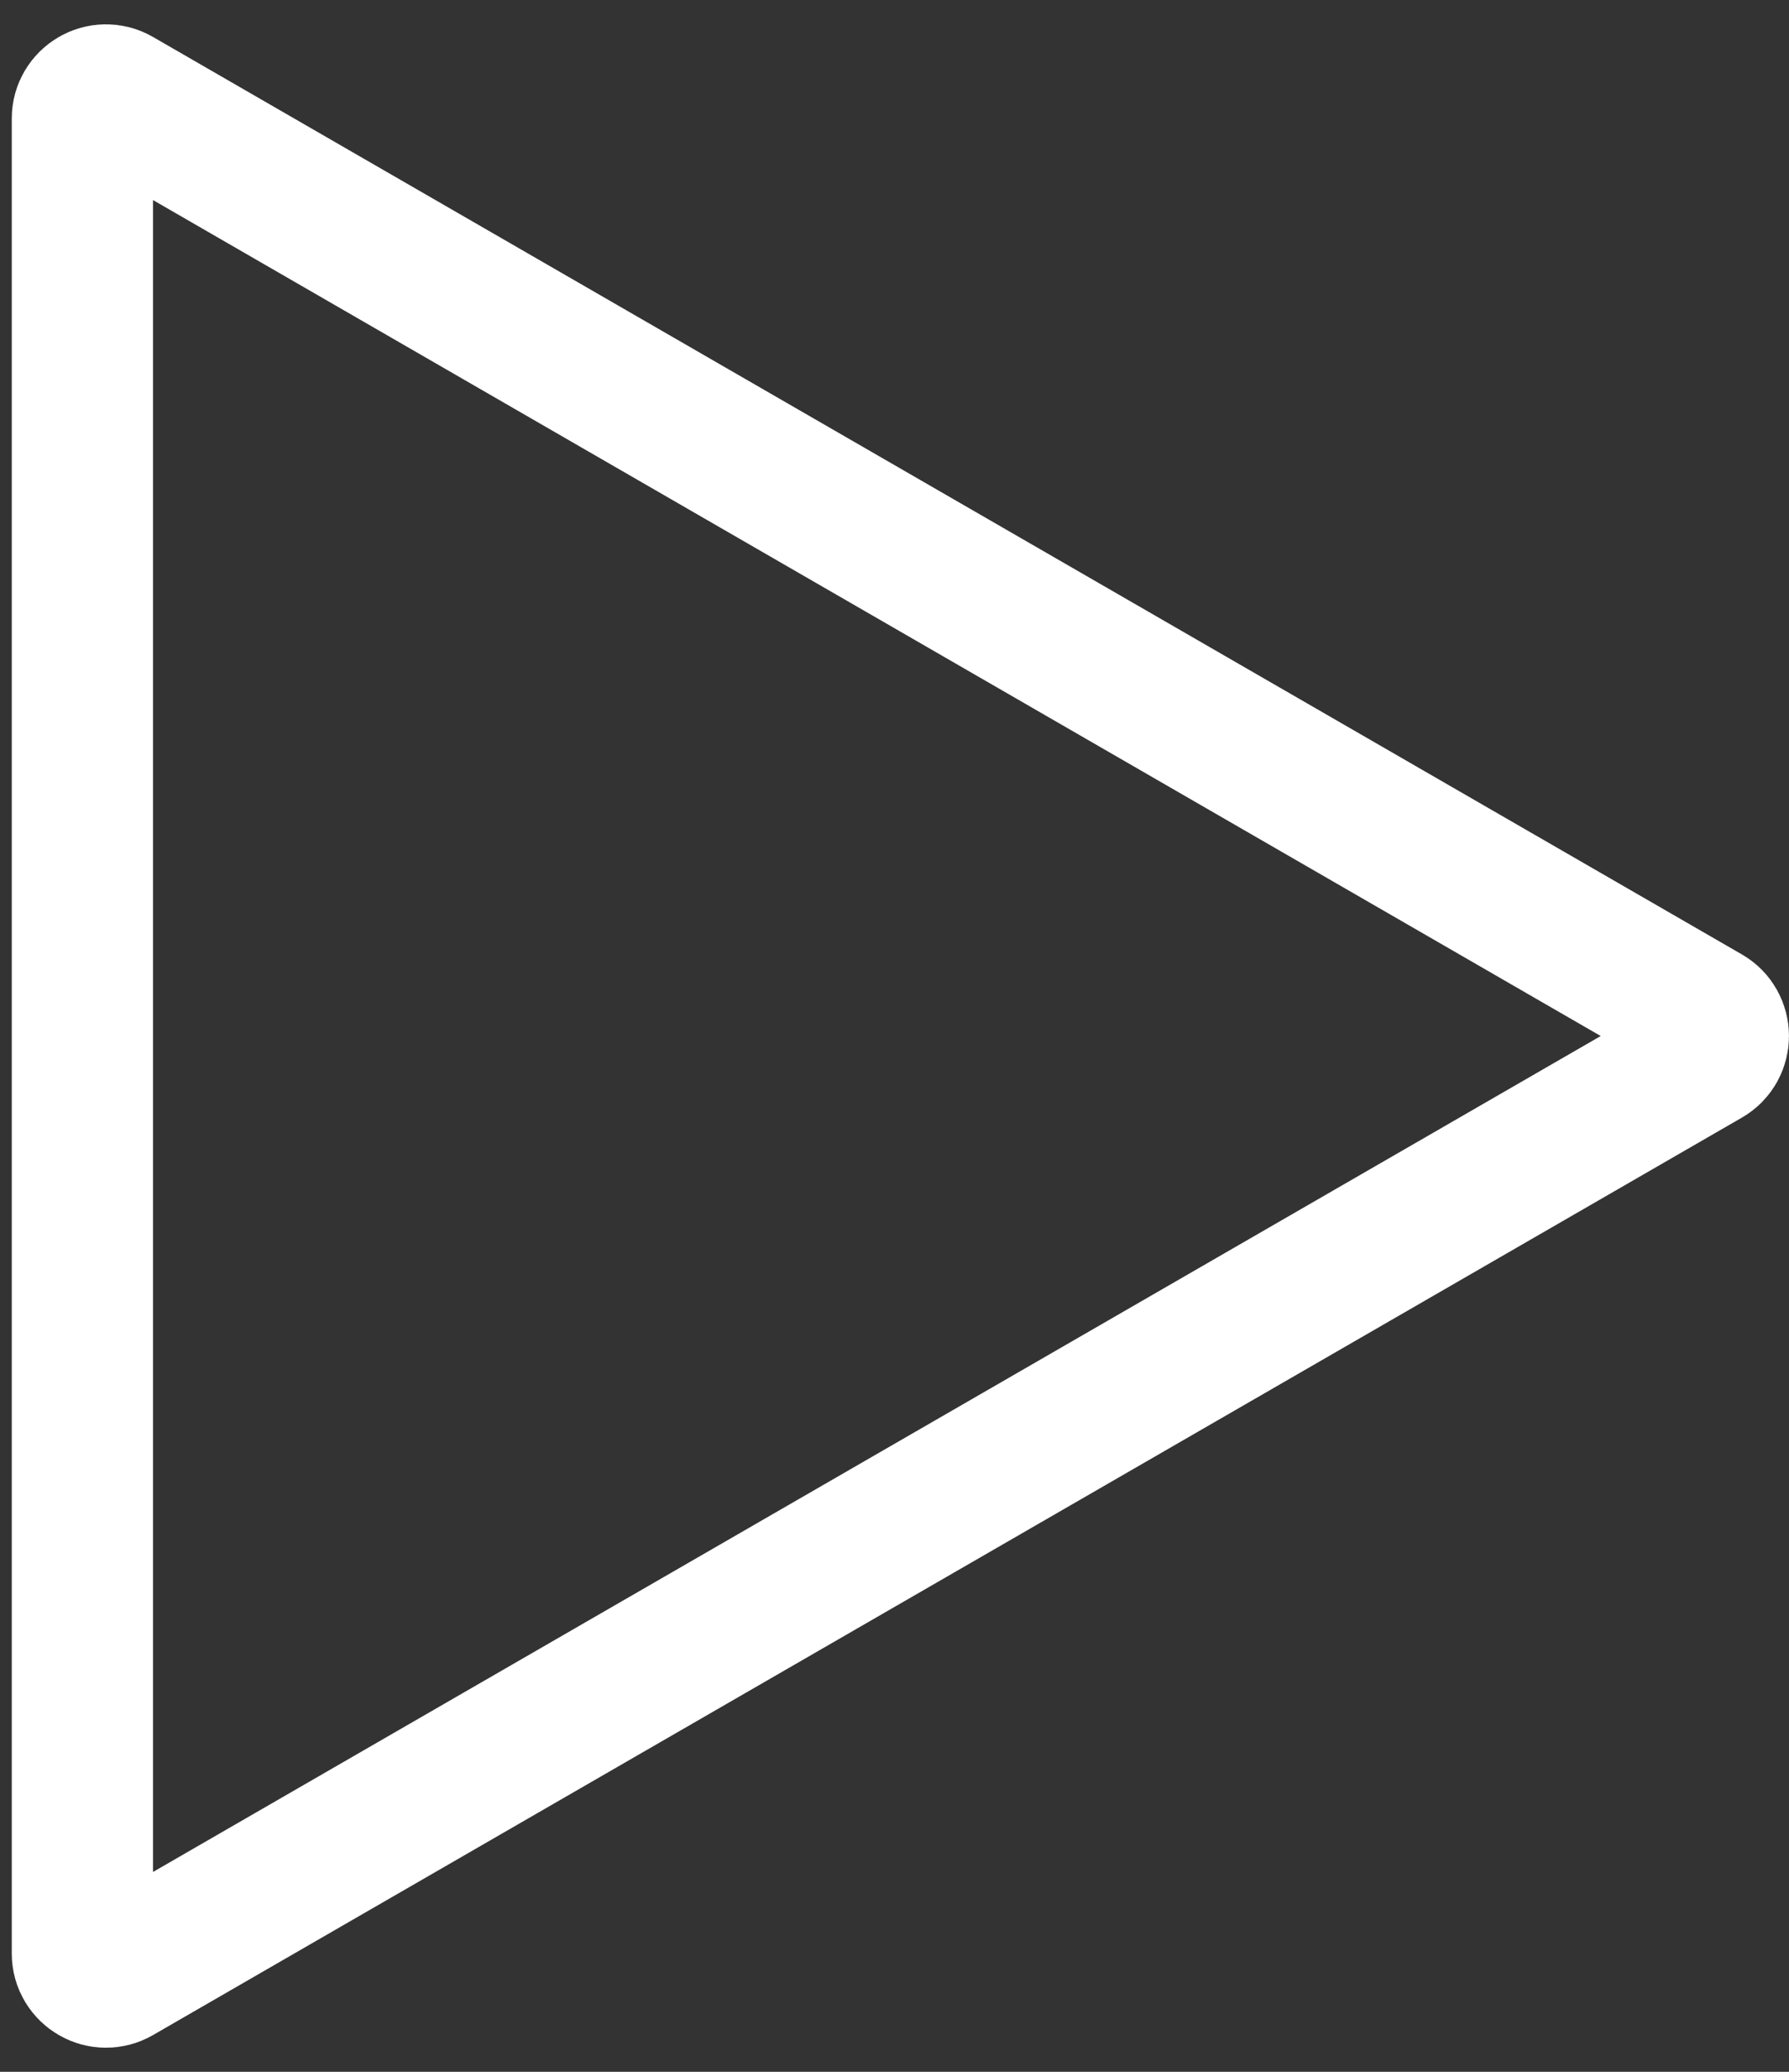 <svg width="38" height="44" viewBox="0 0 38 44" fill="none" xmlns="http://www.w3.org/2000/svg">
<rect x="0" y="0" width="38" height="44" fill="#333333" stroke="none"/>
<path d="M36.25 21.569C36.583 21.762 36.583 22.243 36.25 22.436L2.5 41.921C2.167 42.114 1.75 41.873 1.75 41.488L1.75 2.517C1.75 2.132 2.167 1.891 2.5 2.084L36.25 21.569Z" stroke="white" stroke-width="3"/>
</svg>
